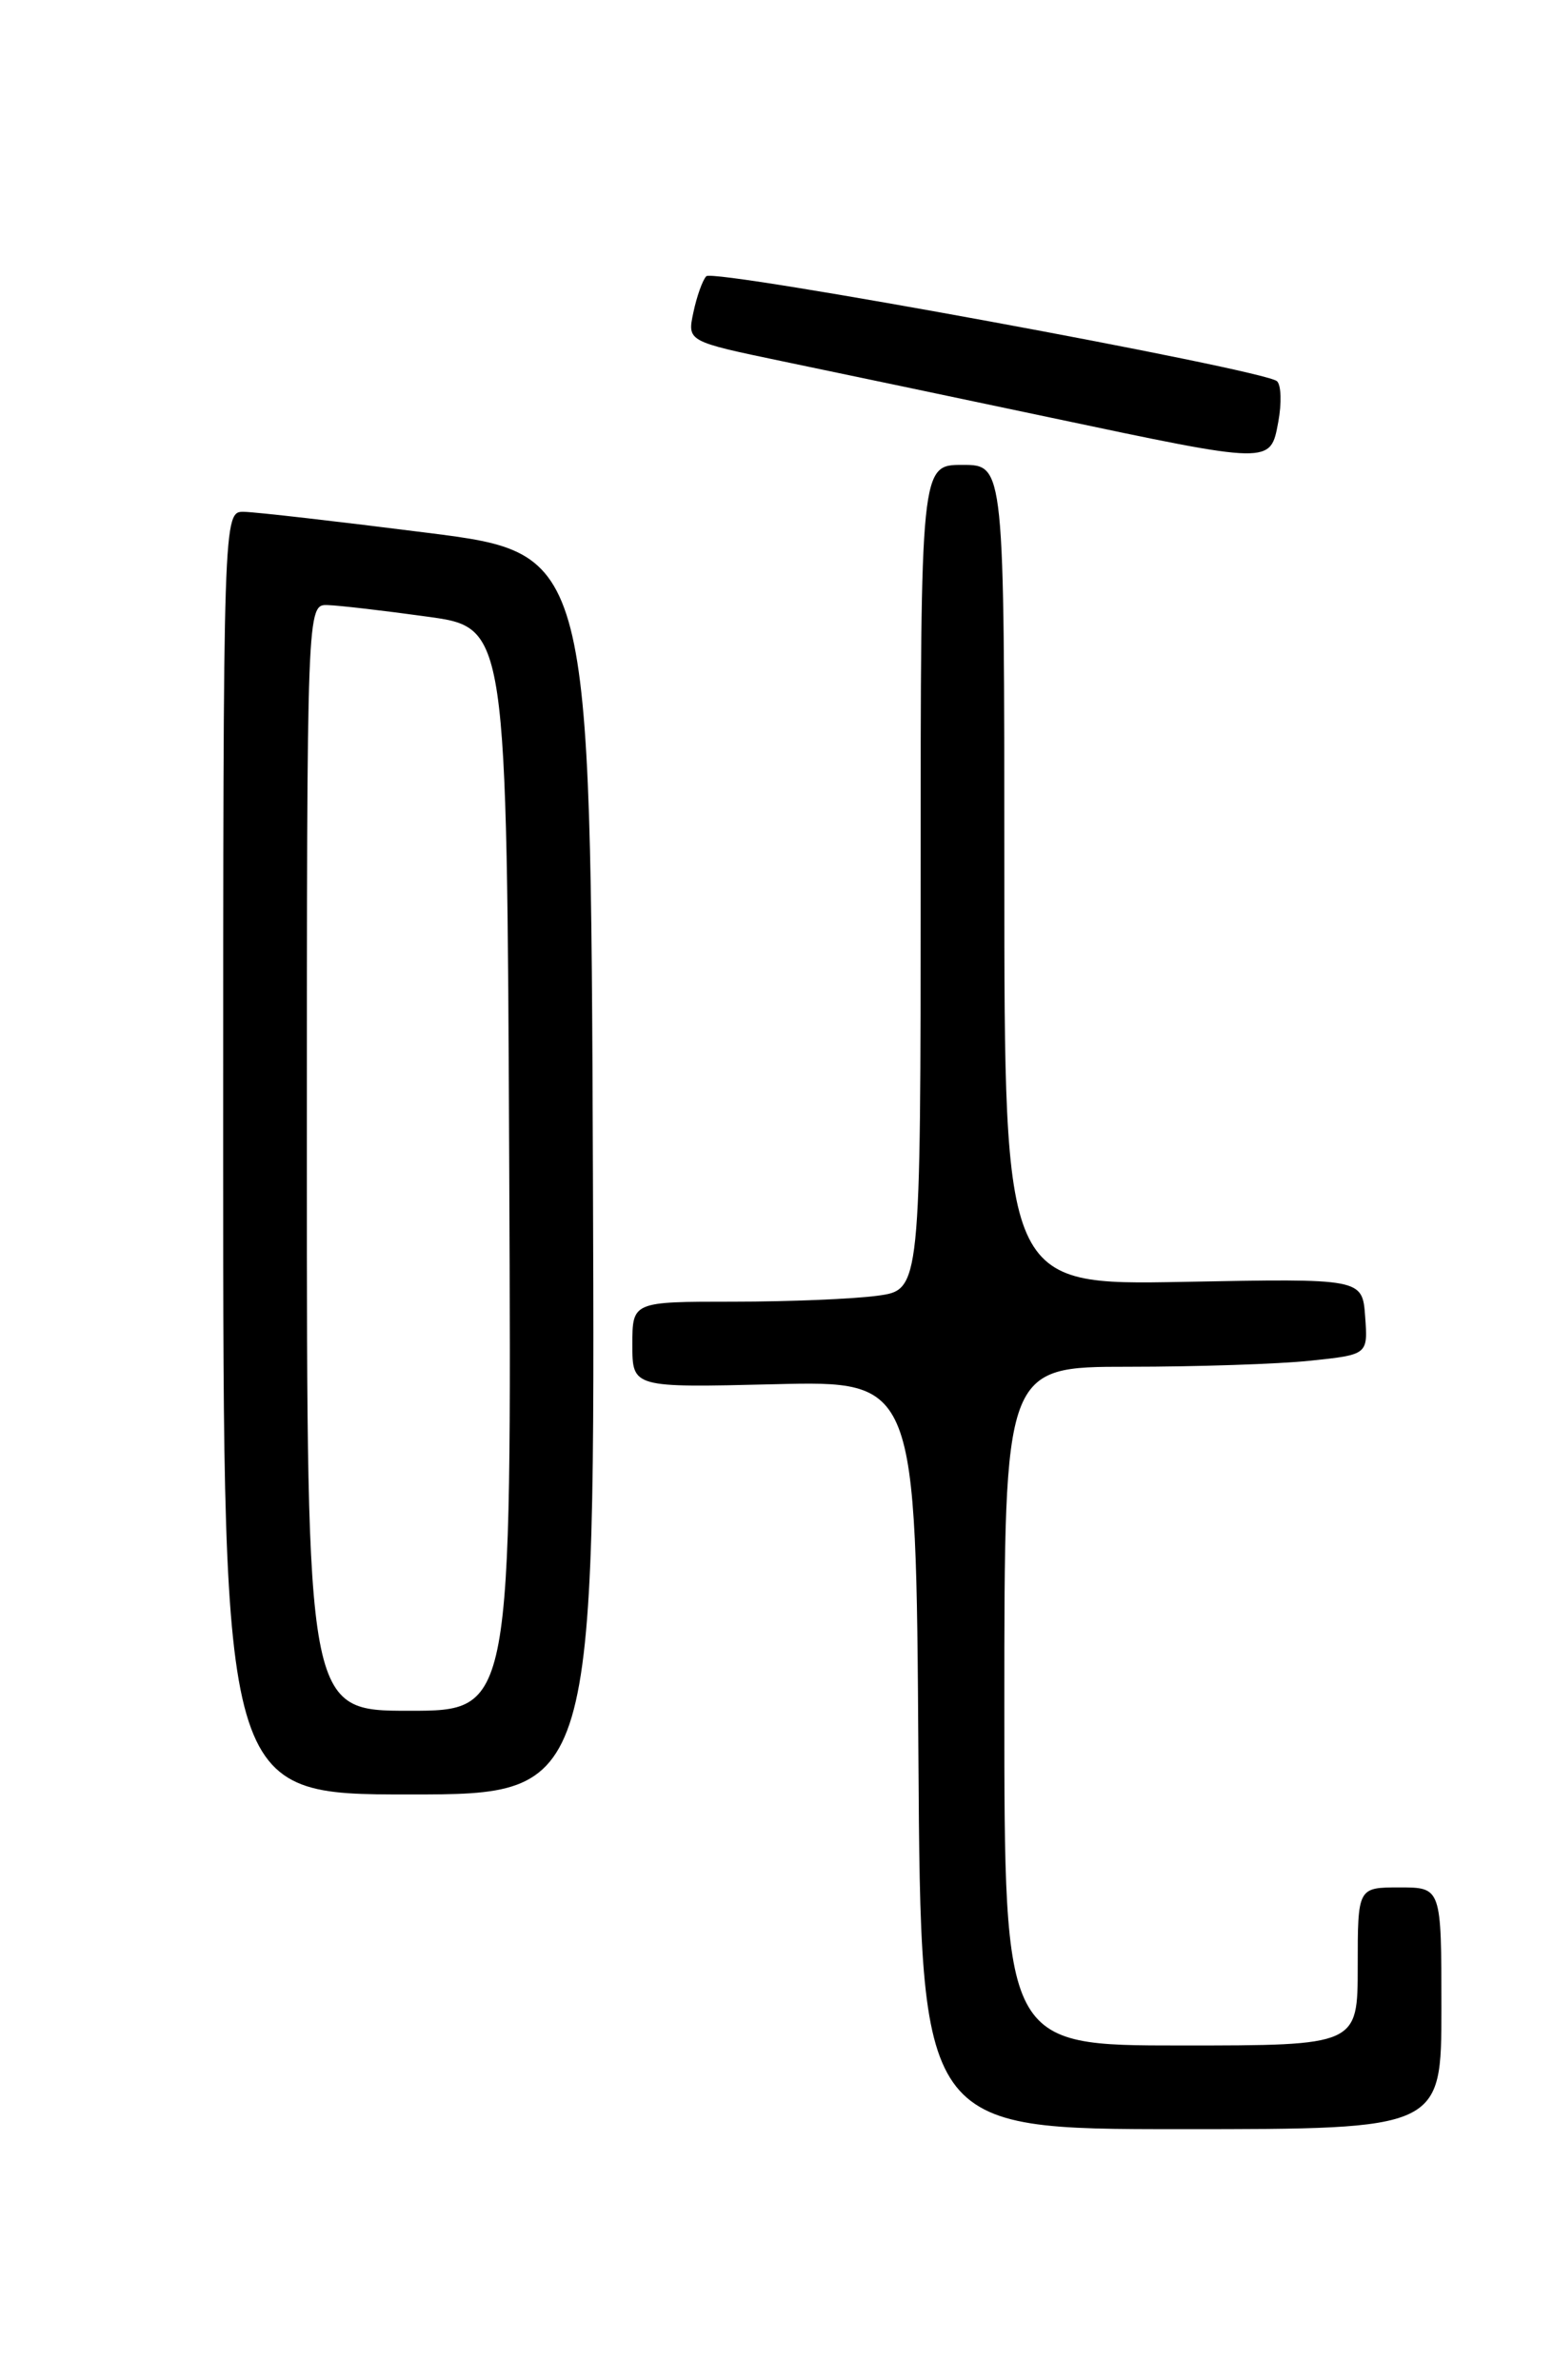 <?xml version="1.0" encoding="UTF-8" standalone="no"?>
<!DOCTYPE svg PUBLIC "-//W3C//DTD SVG 1.1//EN" "http://www.w3.org/Graphics/SVG/1.1/DTD/svg11.dtd" >
<svg xmlns="http://www.w3.org/2000/svg" xmlns:xlink="http://www.w3.org/1999/xlink" version="1.1" viewBox="0 0 167 256">
 <g >
 <path fill="currentColor"
d=" M 155.00 216.00 C 155.00 203.00 155.00 203.00 150.50 203.00 C 146.00 203.00 146.00 203.00 146.00 211.50 C 146.00 220.00 146.00 220.00 127.00 220.00 C 108.00 220.00 108.00 220.00 108.00 183.50 C 108.00 147.00 108.00 147.00 121.35 147.00 C 128.70 147.00 137.50 146.71 140.90 146.35 C 147.10 145.70 147.10 145.70 146.80 141.60 C 146.50 137.50 146.50 137.50 127.25 137.87 C 108.00 138.23 108.00 138.23 108.00 94.12 C 108.00 50.00 108.00 50.00 103.50 50.00 C 99.00 50.00 99.00 50.00 99.00 94.36 C 99.00 138.73 99.00 138.73 94.36 139.36 C 91.81 139.71 84.83 140.00 78.86 140.00 C 68.00 140.00 68.00 140.00 68.00 144.63 C 68.00 149.25 68.00 149.25 83.25 148.88 C 98.50 148.50 98.50 148.50 98.76 188.75 C 99.02 229.00 99.02 229.00 127.01 229.00 C 155.00 229.00 155.00 229.00 155.00 216.00 Z  M 63.76 126.27 C 63.50 59.53 63.50 59.53 46.00 57.31 C 36.38 56.09 27.49 55.07 26.25 55.05 C 24.00 55.00 24.00 55.00 24.00 124.00 C 24.00 193.00 24.00 193.00 44.01 193.00 C 64.01 193.00 64.01 193.00 63.76 126.27 Z  M 137.46 45.37 C 137.83 43.37 137.77 41.41 137.32 41.00 C 135.94 39.75 76.74 28.86 75.95 29.71 C 75.54 30.14 74.92 31.90 74.56 33.61 C 73.90 36.72 73.90 36.72 84.20 38.87 C 89.87 40.05 102.83 42.77 113.00 44.92 C 136.85 49.96 136.60 49.96 137.46 45.37 Z  M 33.00 124.50 C 33.00 65.00 33.00 65.00 35.25 65.08 C 36.49 65.12 41.33 65.68 46.00 66.33 C 54.50 67.50 54.50 67.50 54.76 125.75 C 55.02 184.00 55.02 184.00 44.01 184.00 C 33.00 184.00 33.00 184.00 33.00 124.50 Z "/>
</g>
</svg>